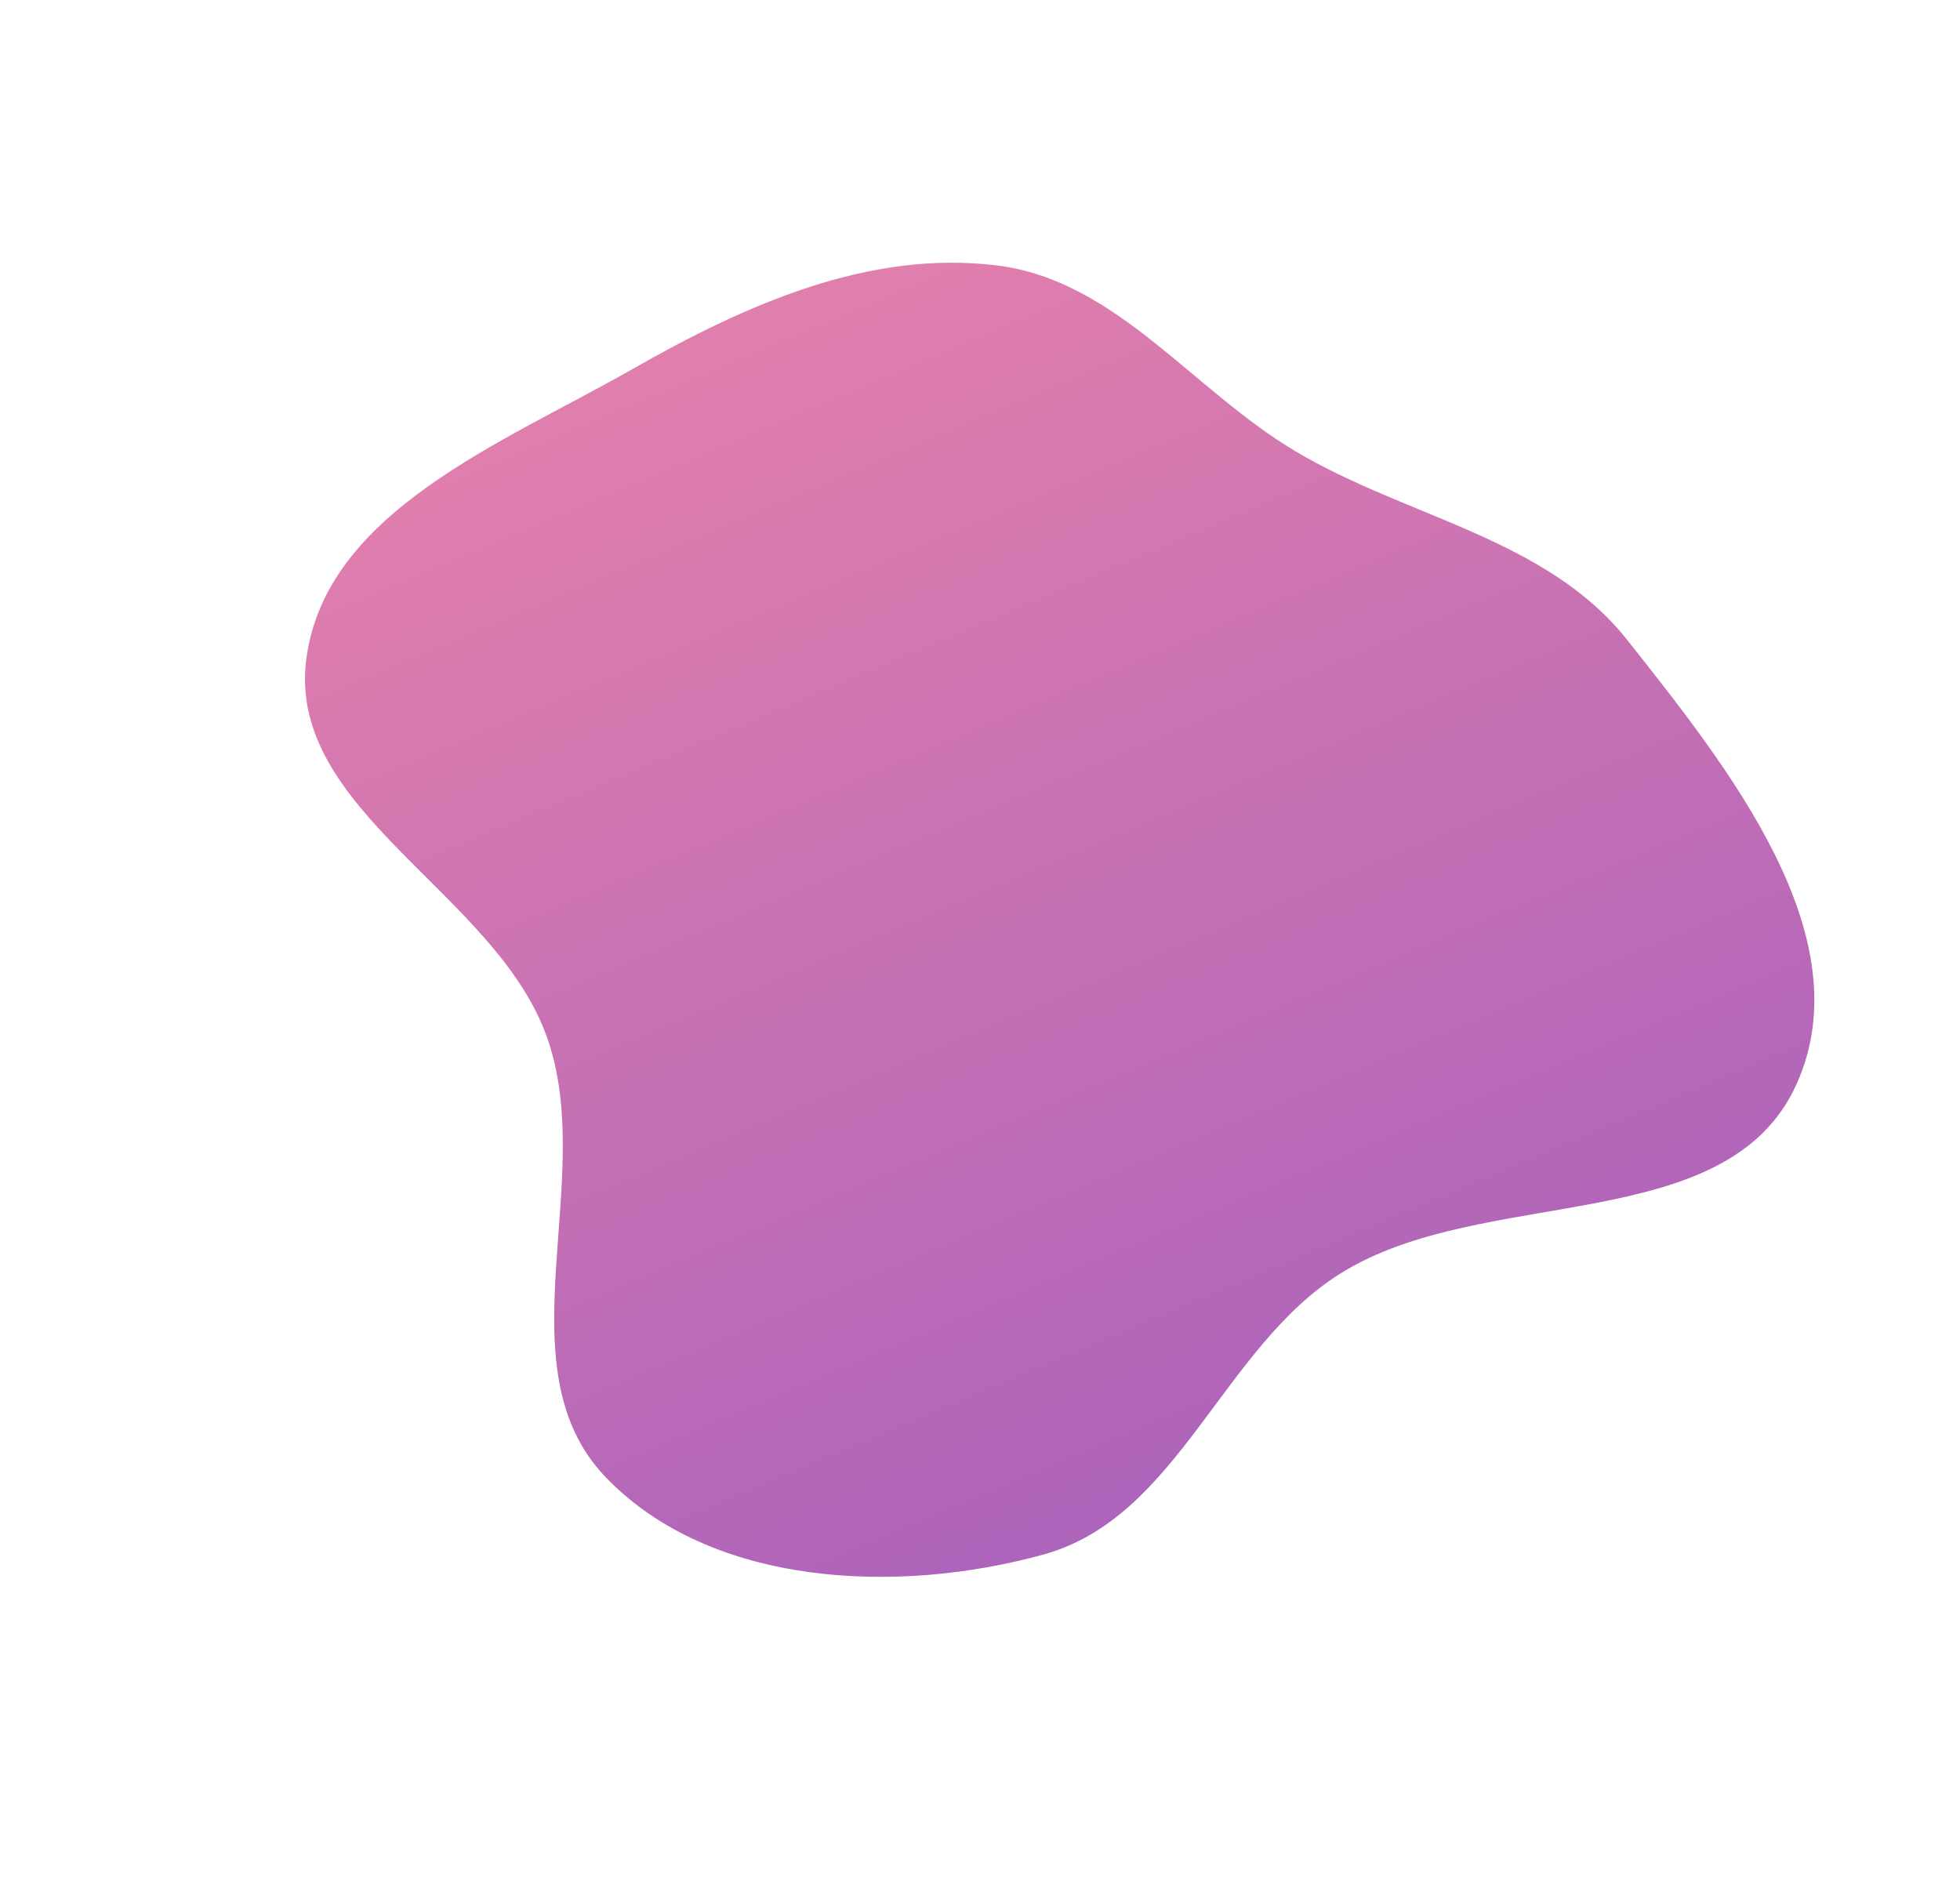 <svg width="673" height="653" fill="none" xmlns="http://www.w3.org/2000/svg"><g filter="url(#filter0_i)"><path fill-rule="evenodd" clip-rule="evenodd" d="M444.787 150.931c38.526 22.899 86.188 29.725 113.998 64.87 34.61 43.738 81.049 101.752 58.046 152.553-23.875 52.728-107.399 34.207-156.495 64.869-40.67 25.401-55.67 83.695-101.881 96.5-50.332 13.946-114.39 11.147-150.536-26.559-36.196-37.758-2.374-102.586-20.348-151.702-17.983-49.14-89.1-77.191-82.406-129.083 6.549-50.768 67.437-74.237 111.905-99.591 38.658-22.042 81.1-41.098 125.27-35.64 40.922 5.058 67 42.714 102.447 63.783z" fill="url(#paint0_linear)" fill-opacity=".7"/></g><defs><linearGradient id="paint0_linear" x1="550.082" y1="-41.366" x2="836.718" y2="634.703" gradientUnits="userSpaceOnUse"><stop offset=".043" stop-color="#D3478B"/><stop offset="1" stop-color="#5A09AB"/></linearGradient><filter id="filter0_i" x="0" y="0" width="672.619" height="656.779" filterUnits="userSpaceOnUse" color-interpolation-filters="sRGB"><feFlood flood-opacity="0" result="BackgroundImageFix"/><feBlend in="SourceGraphic" in2="BackgroundImageFix" result="shape"/><feColorMatrix in="SourceAlpha" values="0 0 0 0 0 0 0 0 0 0 0 0 0 0 0 0 0 0 127 0" result="hardAlpha"/><feOffset dy="4"/><feGaussianBlur stdDeviation="16.5"/><feComposite in2="hardAlpha" operator="arithmetic" k2="-1" k3="1"/><feColorMatrix values="0 0 0 0 0 0 0 0 0 0 0 0 0 0 0 0 0 0 1 0"/><feBlend in2="shape" result="effect1_innerShadow"/></filter></defs></svg>